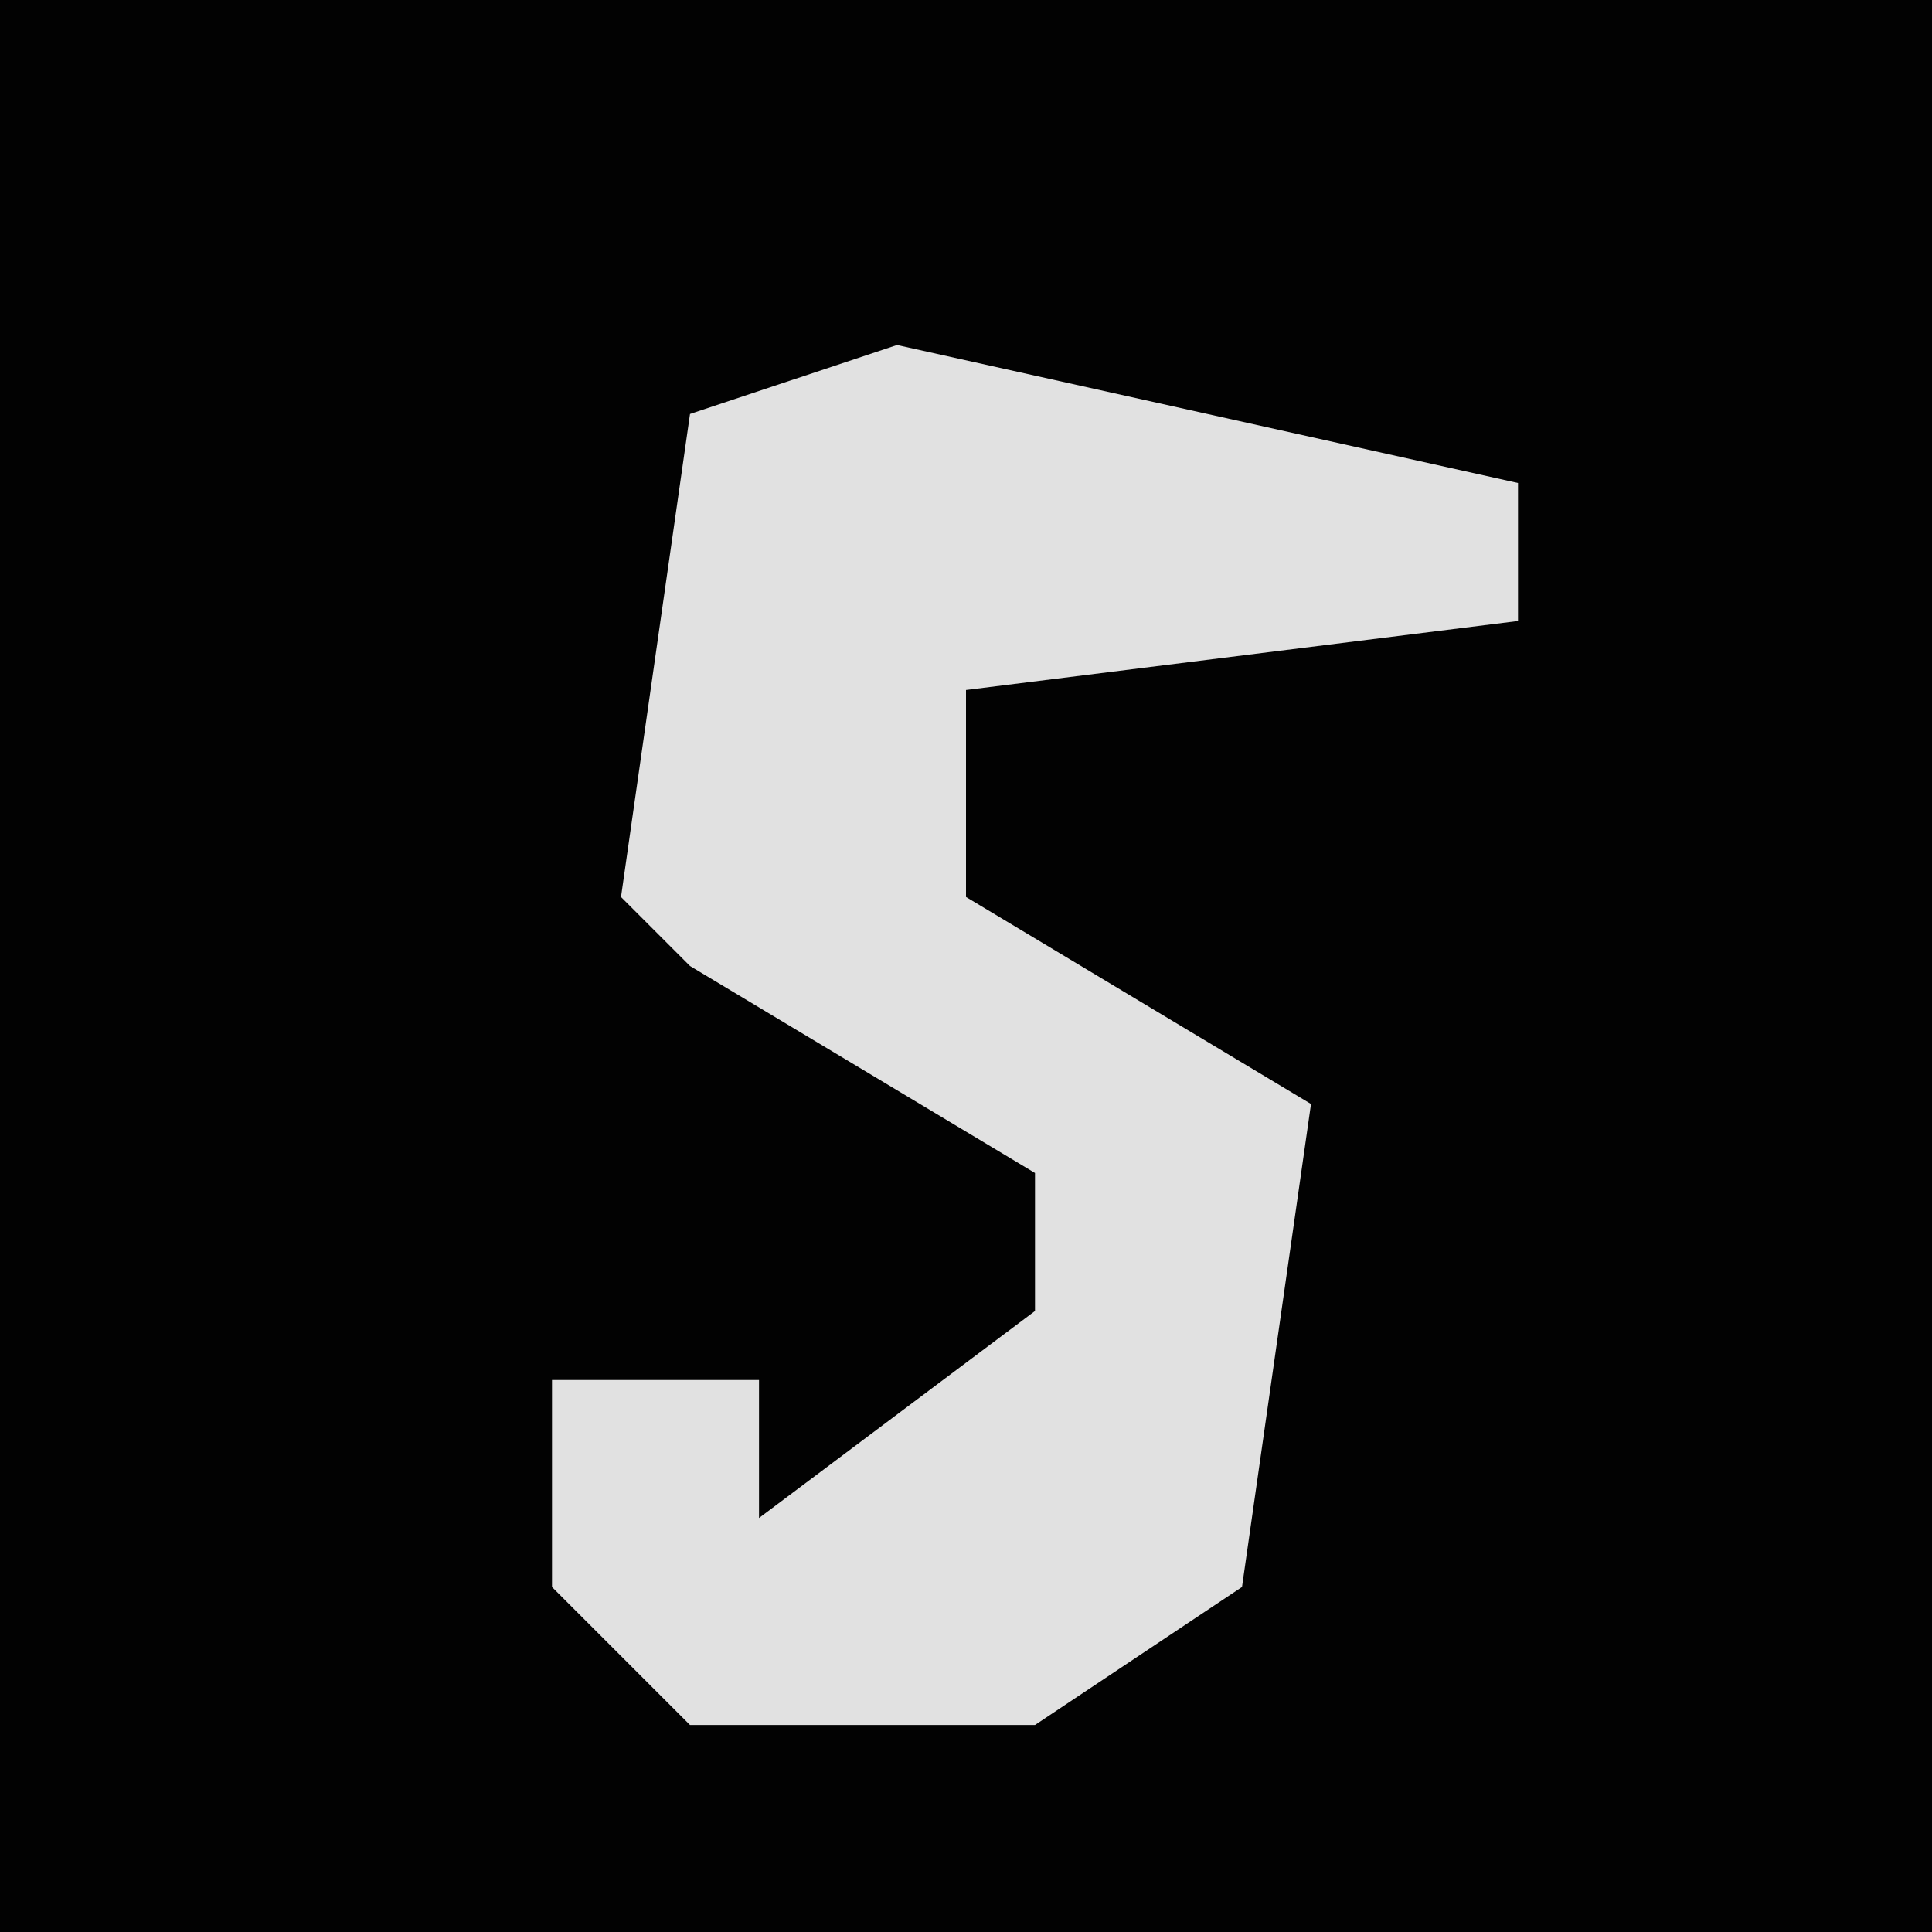 <?xml version="1.0" encoding="UTF-8"?>
<svg version="1.1" xmlns="http://www.w3.org/2000/svg" width="28" height="28">
<path d="M0,0 L28,0 L28,28 L0,28 Z " fill="#020202" transform="translate(0,0)"/>
<path d="M0,0 L9,2 L9,4 L1,5 L1,8 L6,11 L5,18 L2,20 L-3,20 L-5,18 L-5,15 L-2,15 L-2,17 L2,14 L2,12 L-3,9 L-4,8 L-3,1 Z " fill="#E1E1E1" transform="translate(13,5)"/>
</svg>
